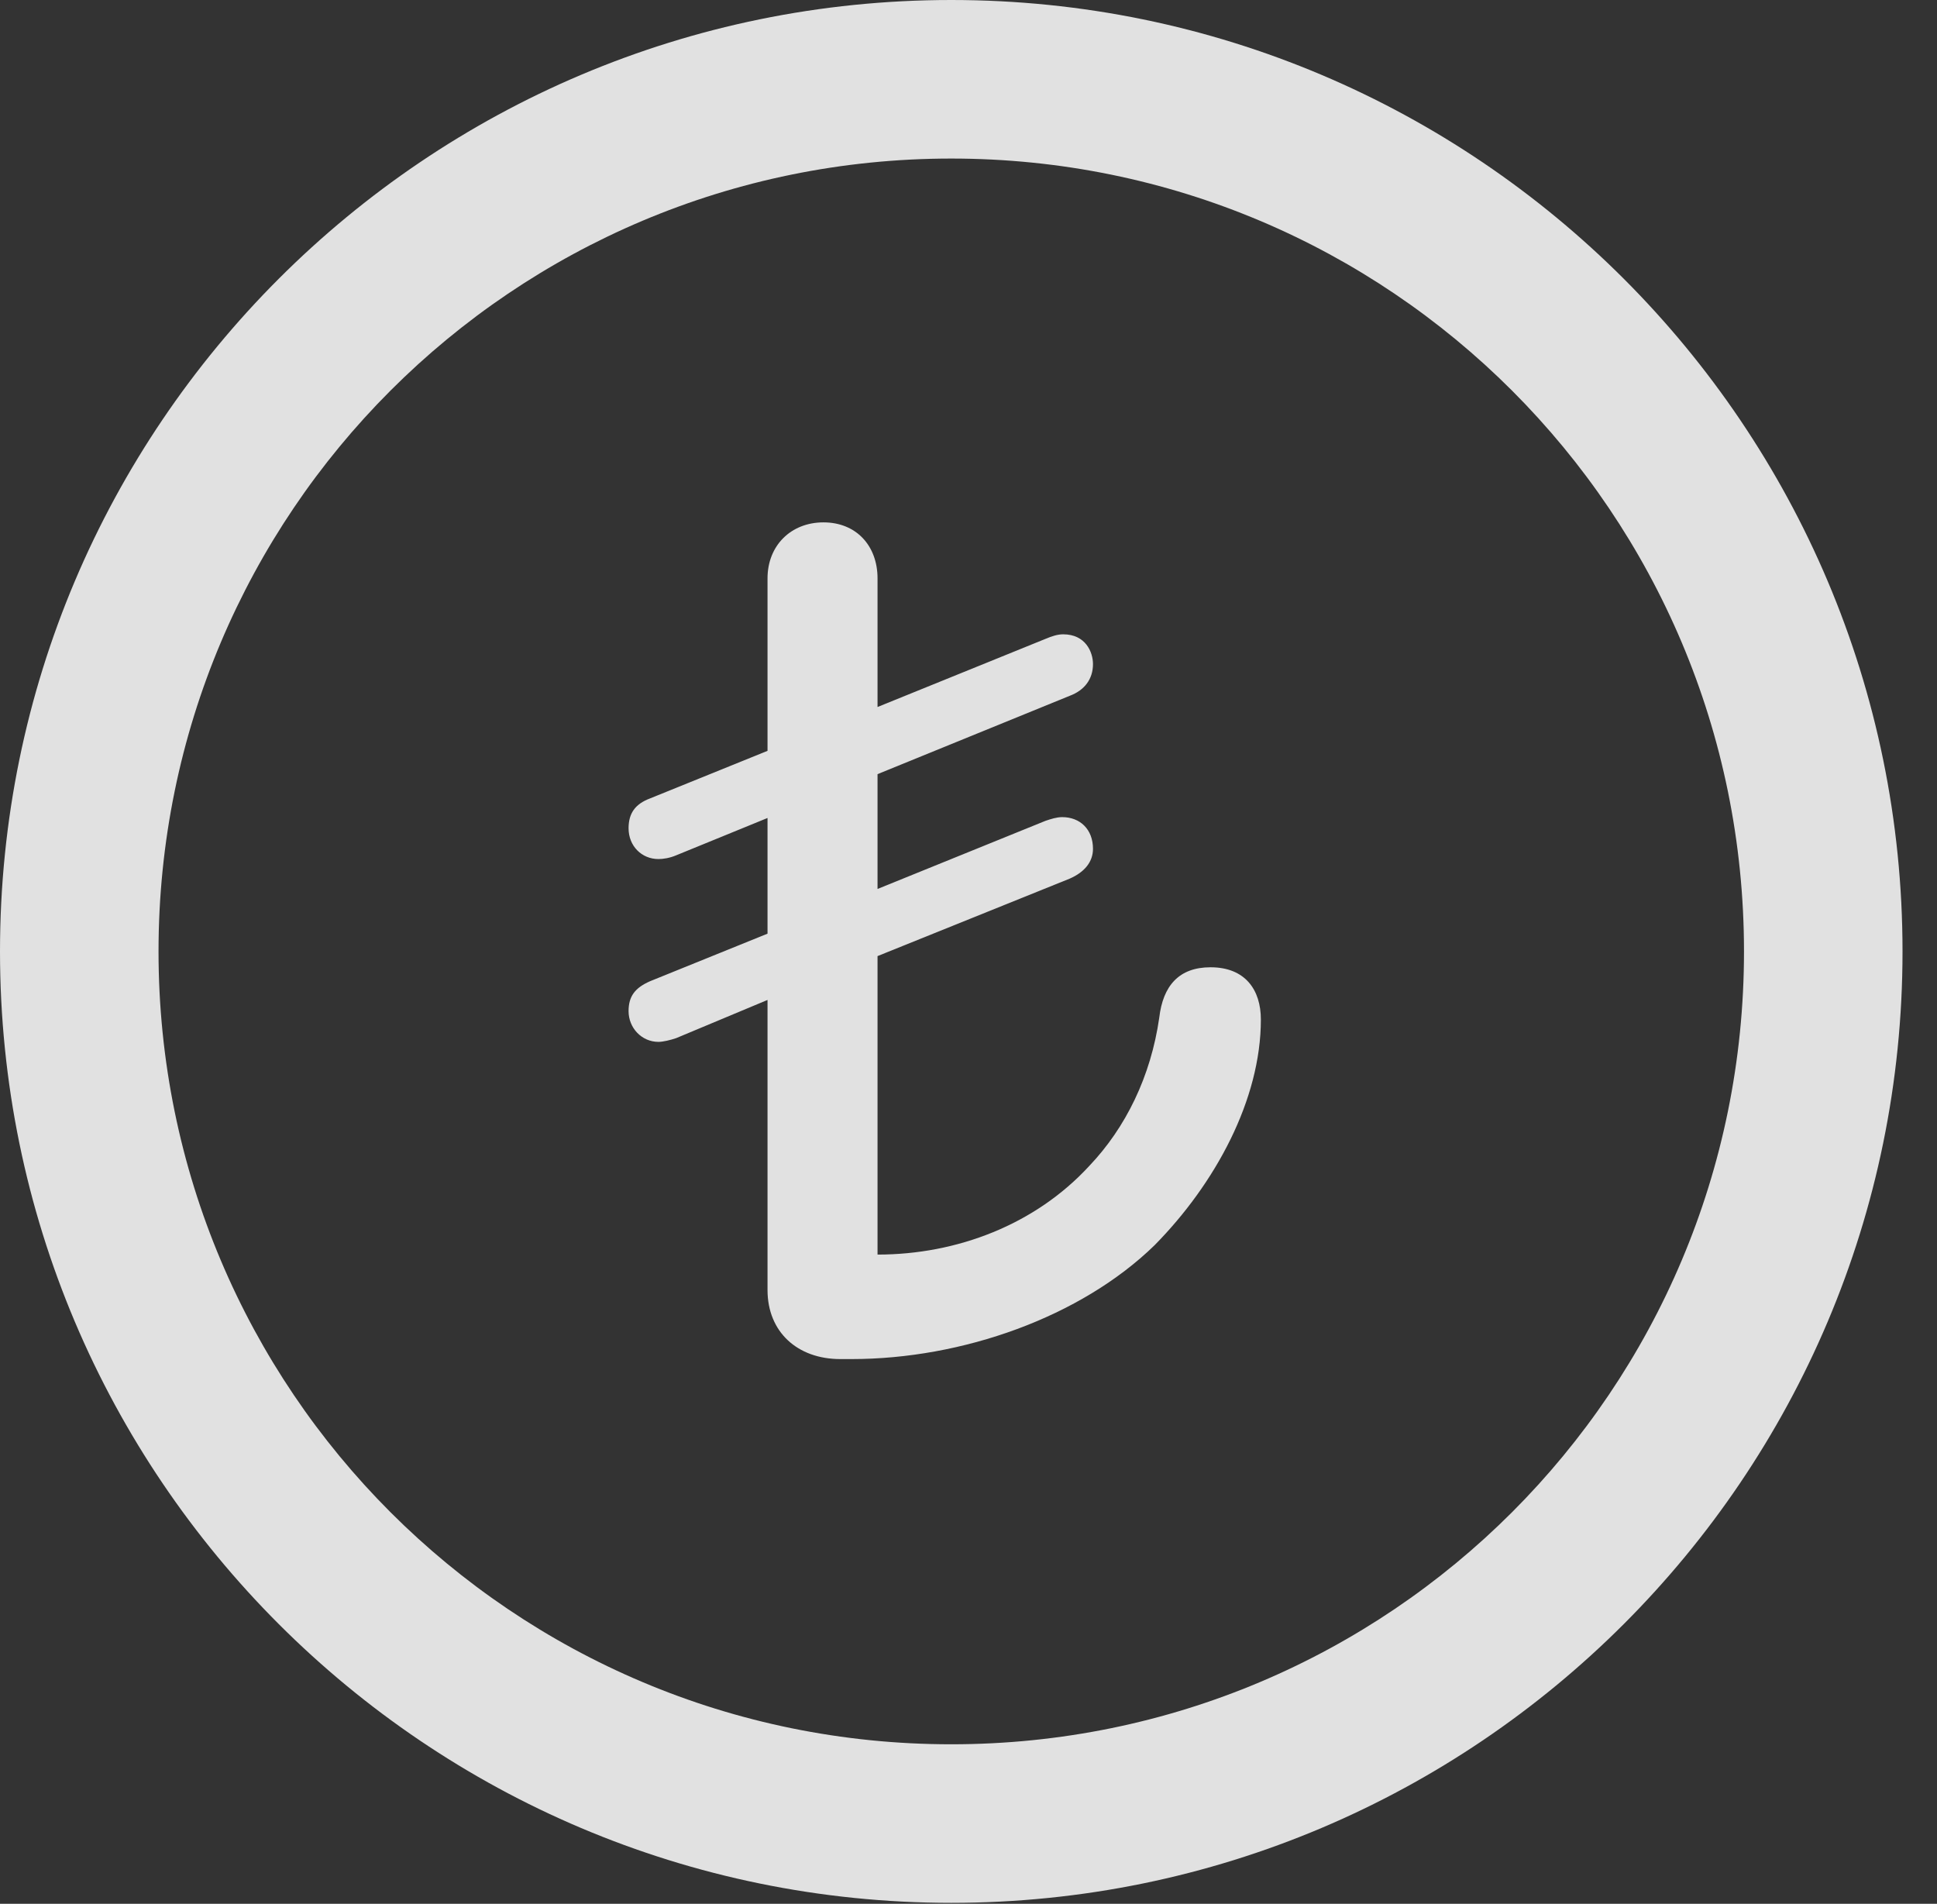 <?xml version="1.0" encoding="UTF-8"?>
<!--Generator: Apple Native CoreSVG 341-->
<!DOCTYPE svg
PUBLIC "-//W3C//DTD SVG 1.1//EN"
       "http://www.w3.org/Graphics/SVG/1.1/DTD/svg11.dtd">
<svg version="1.1" xmlns="http://www.w3.org/2000/svg" xmlns:xlink="http://www.w3.org/1999/xlink" viewBox="0 0 20.283 19.932">
 <rect x="0" y="0" width="20.283" height="19.932" fill="#333333" stroke="none"/>
 <g>
  <rect height="19.932" opacity="0" width="20.283" x="0" y="0"/>
  <path d="M9.961 19.922C15.459 19.922 19.922 15.459 19.922 9.961C19.922 4.463 15.459 0 9.961 0C4.463 0 0 4.463 0 9.961C0 15.459 4.463 19.922 9.961 19.922ZM9.961 18.262C5.371 18.262 1.66 14.551 1.66 9.961C1.66 5.371 5.371 1.66 9.961 1.66C14.551 1.66 18.262 5.371 18.262 9.961C18.262 14.551 14.551 18.262 9.961 18.262Z" fill="white" fill-opacity="0.85"/>
  <path d="M8.799 14.229L8.916 14.229C10.078 14.229 11.318 13.789 12.09 13.037C12.725 12.393 13.203 11.514 13.203 10.674C13.203 10.361 13.037 10.127 12.676 10.127C12.344 10.127 12.178 10.322 12.139 10.654C12.051 11.27 11.787 11.807 11.406 12.207C10.84 12.822 10.02 13.135 9.189 13.135L9.189 10.01L11.201 9.199C11.357 9.131 11.445 9.023 11.445 8.887C11.445 8.682 11.309 8.555 11.123 8.555C11.065 8.555 11.006 8.574 10.947 8.594L9.189 9.307L9.189 8.105L11.201 7.285C11.357 7.227 11.445 7.109 11.445 6.953C11.445 6.826 11.367 6.641 11.133 6.641C11.074 6.641 11.016 6.66 10.947 6.689L9.189 7.402L9.189 6.055C9.189 5.713 8.965 5.469 8.623 5.469C8.281 5.469 8.037 5.713 8.037 6.055L8.037 7.861L6.807 8.359C6.65 8.418 6.582 8.516 6.582 8.672C6.582 8.857 6.719 8.994 6.895 8.994C6.943 8.994 7.012 8.984 7.08 8.955L8.037 8.564L8.037 9.775L6.807 10.273C6.65 10.342 6.582 10.43 6.582 10.586C6.582 10.762 6.719 10.908 6.895 10.908C6.943 10.908 7.021 10.889 7.08 10.869L8.037 10.469L8.037 13.506C8.037 13.945 8.35 14.229 8.799 14.229Z" fill="white" fill-opacity="0.85"/>
 </g>
</svg>
